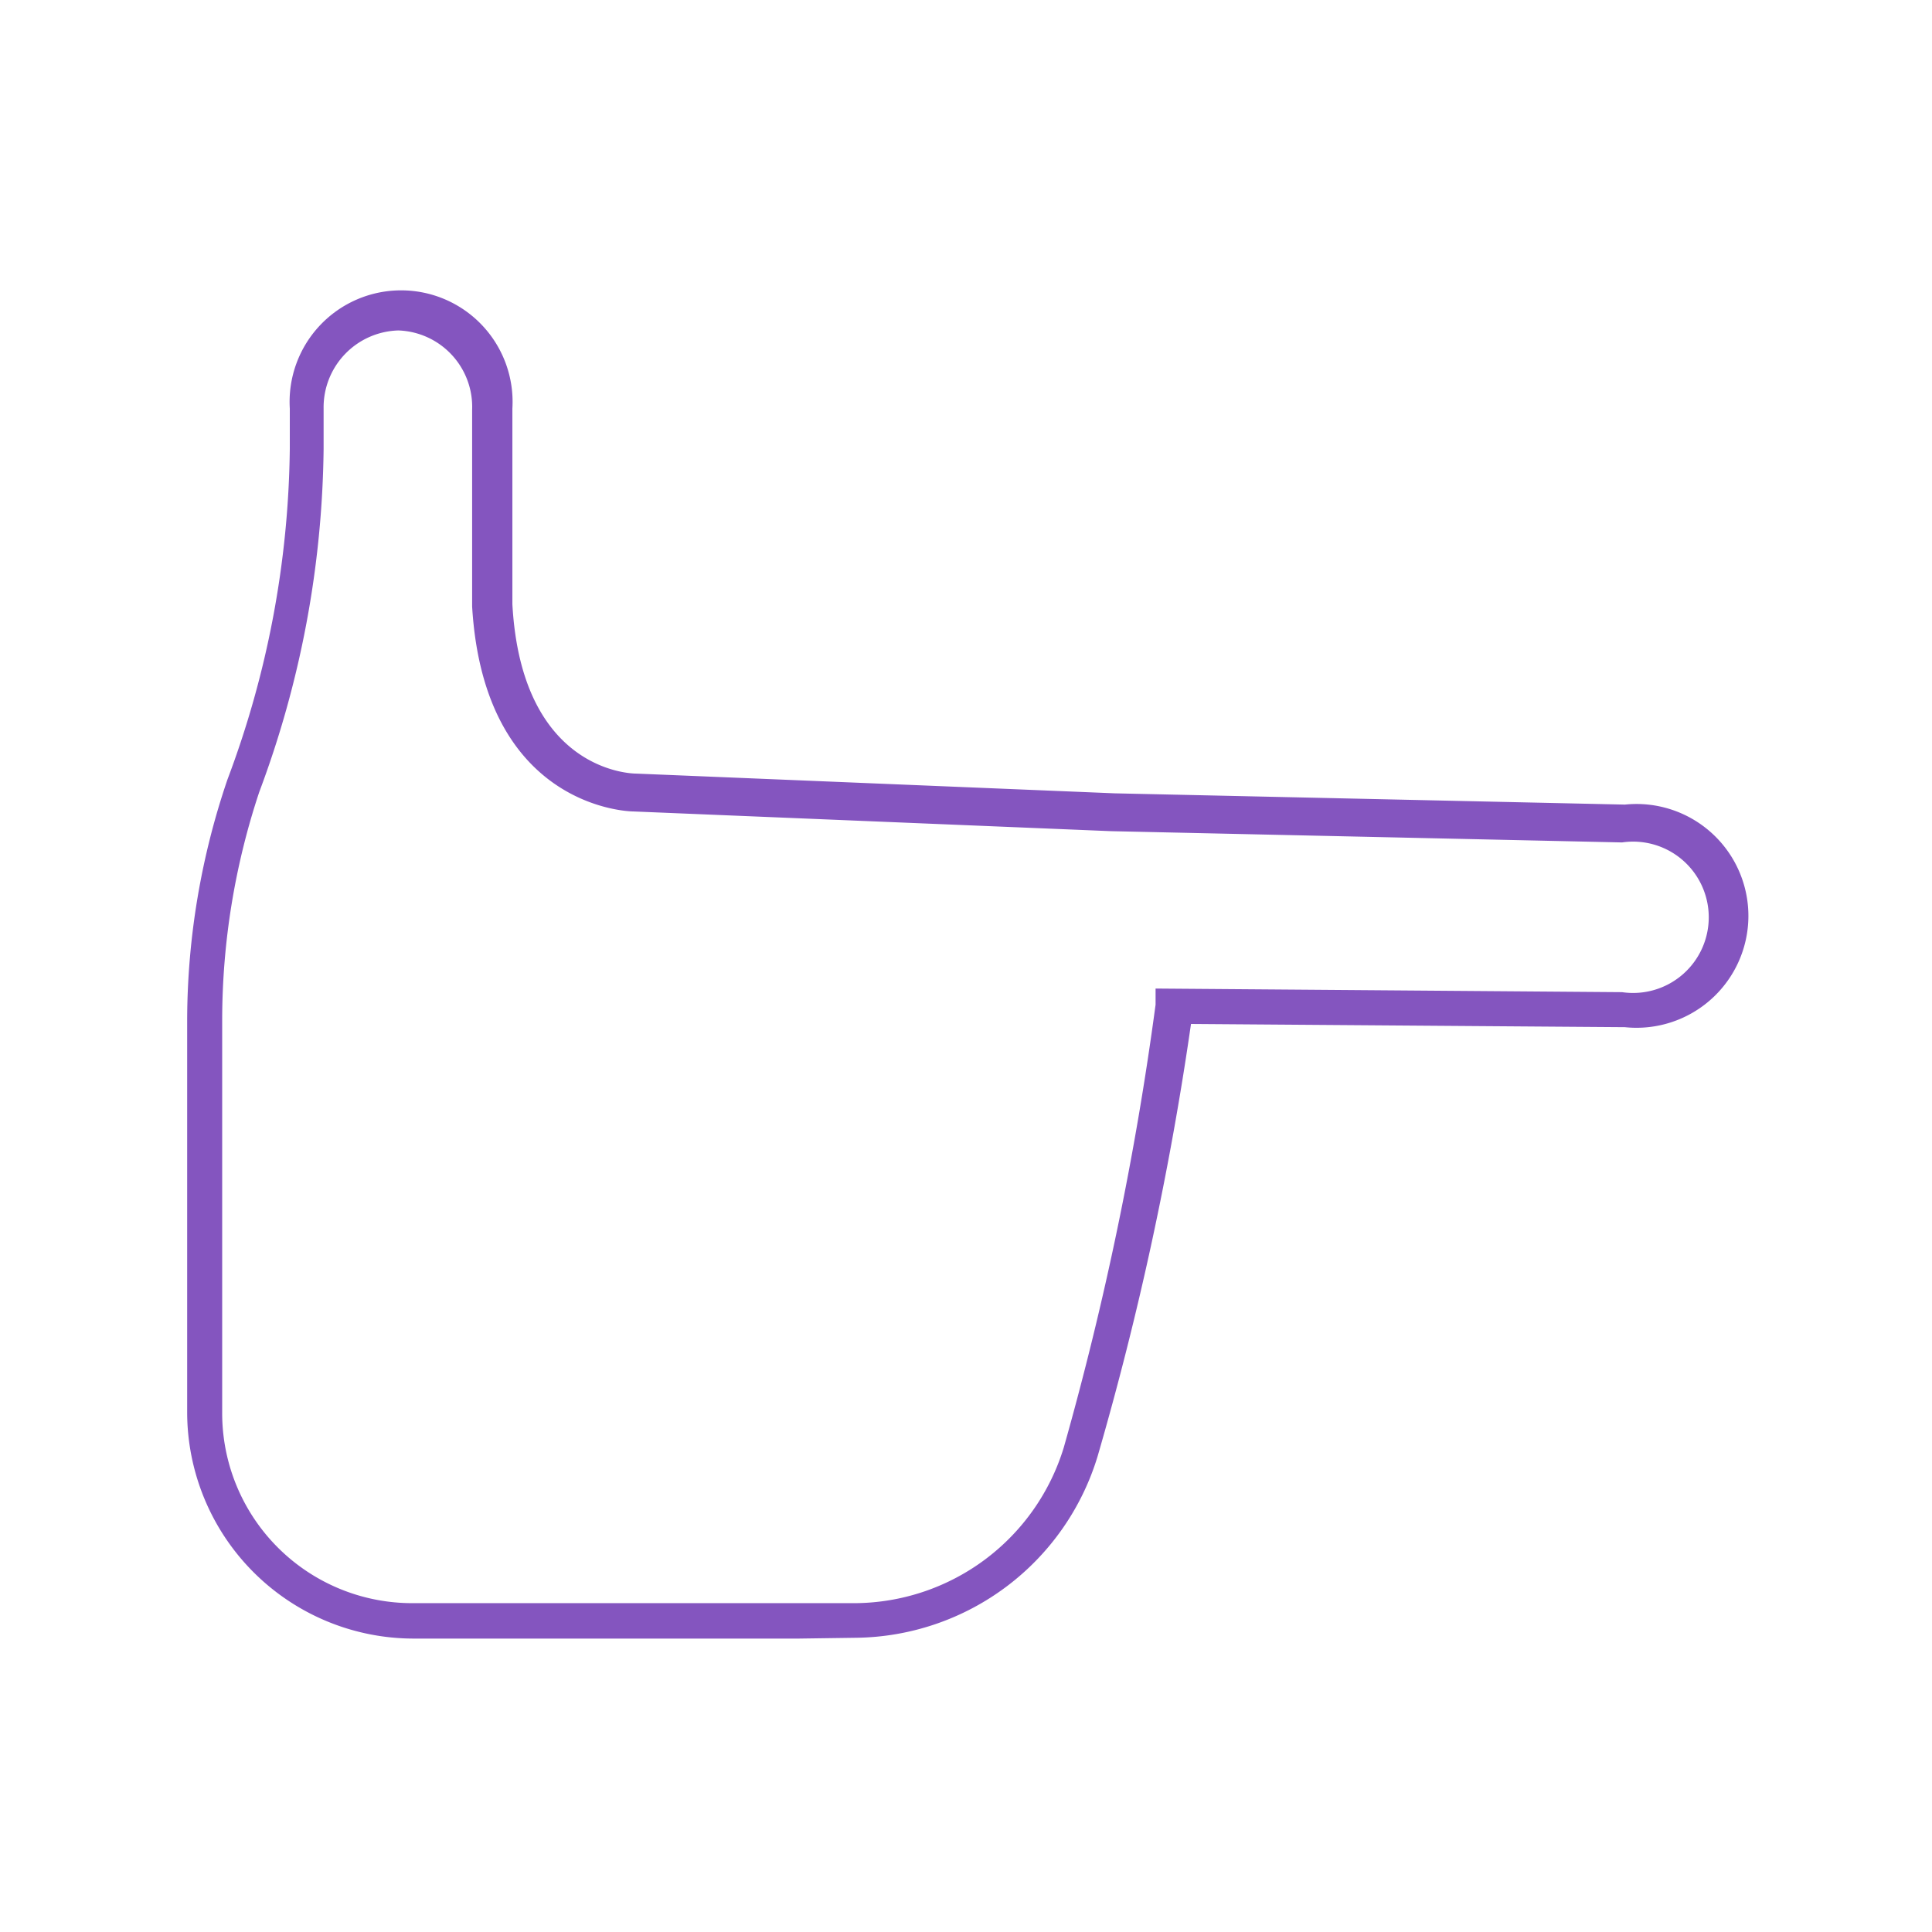 <svg xmlns="http://www.w3.org/2000/svg" viewBox="0 0 48 48"><defs><style>.cls-1{fill:#f60;opacity:0;}.cls-2{fill:#8455bf;}</style></defs><g id="Numeros"><g id="_2" data-name="2"><rect class="cls-1" width="48" height="48"/><path class="cls-2" d="M417.58,238.88c-.56,0-1.15,0-1.8,0H408a5.63,5.63,0,0,1-5.62-5.62v-9.79a18.65,18.65,0,0,1,1-5.93,24,24,0,0,0,1.55-8.22v-1a2.77,2.77,0,1,1,5.53,0v4.86c.23,4.19,3,4.21,3.08,4.21l11.88.49,12.68.28a2.78,2.78,0,1,1,0,5.53l-10.78-.08A78.75,78.75,0,0,1,425,234.35a6.35,6.35,0,0,1-6,4.51Zm-9.95-32.5a1.91,1.91,0,0,0-1.86,1.94v1a25,25,0,0,1-1.6,8.53,18,18,0,0,0-.92,5.63v9.78A4.72,4.72,0,0,0,408,238h7.82l1.81,0,1.35,0a5.46,5.46,0,0,0,5.18-3.87,78.87,78.87,0,0,0,2.28-11l0-.4,11.59.09a1.88,1.88,0,1,0,0-3.72l-12.7-.28-11.87-.49h0c-.08,0-3.7-.07-4-5.09v-4.89A1.9,1.9,0,0,0,407.63,206.38Z" transform="translate(-397.73 -198.17)"/></g></g></svg>